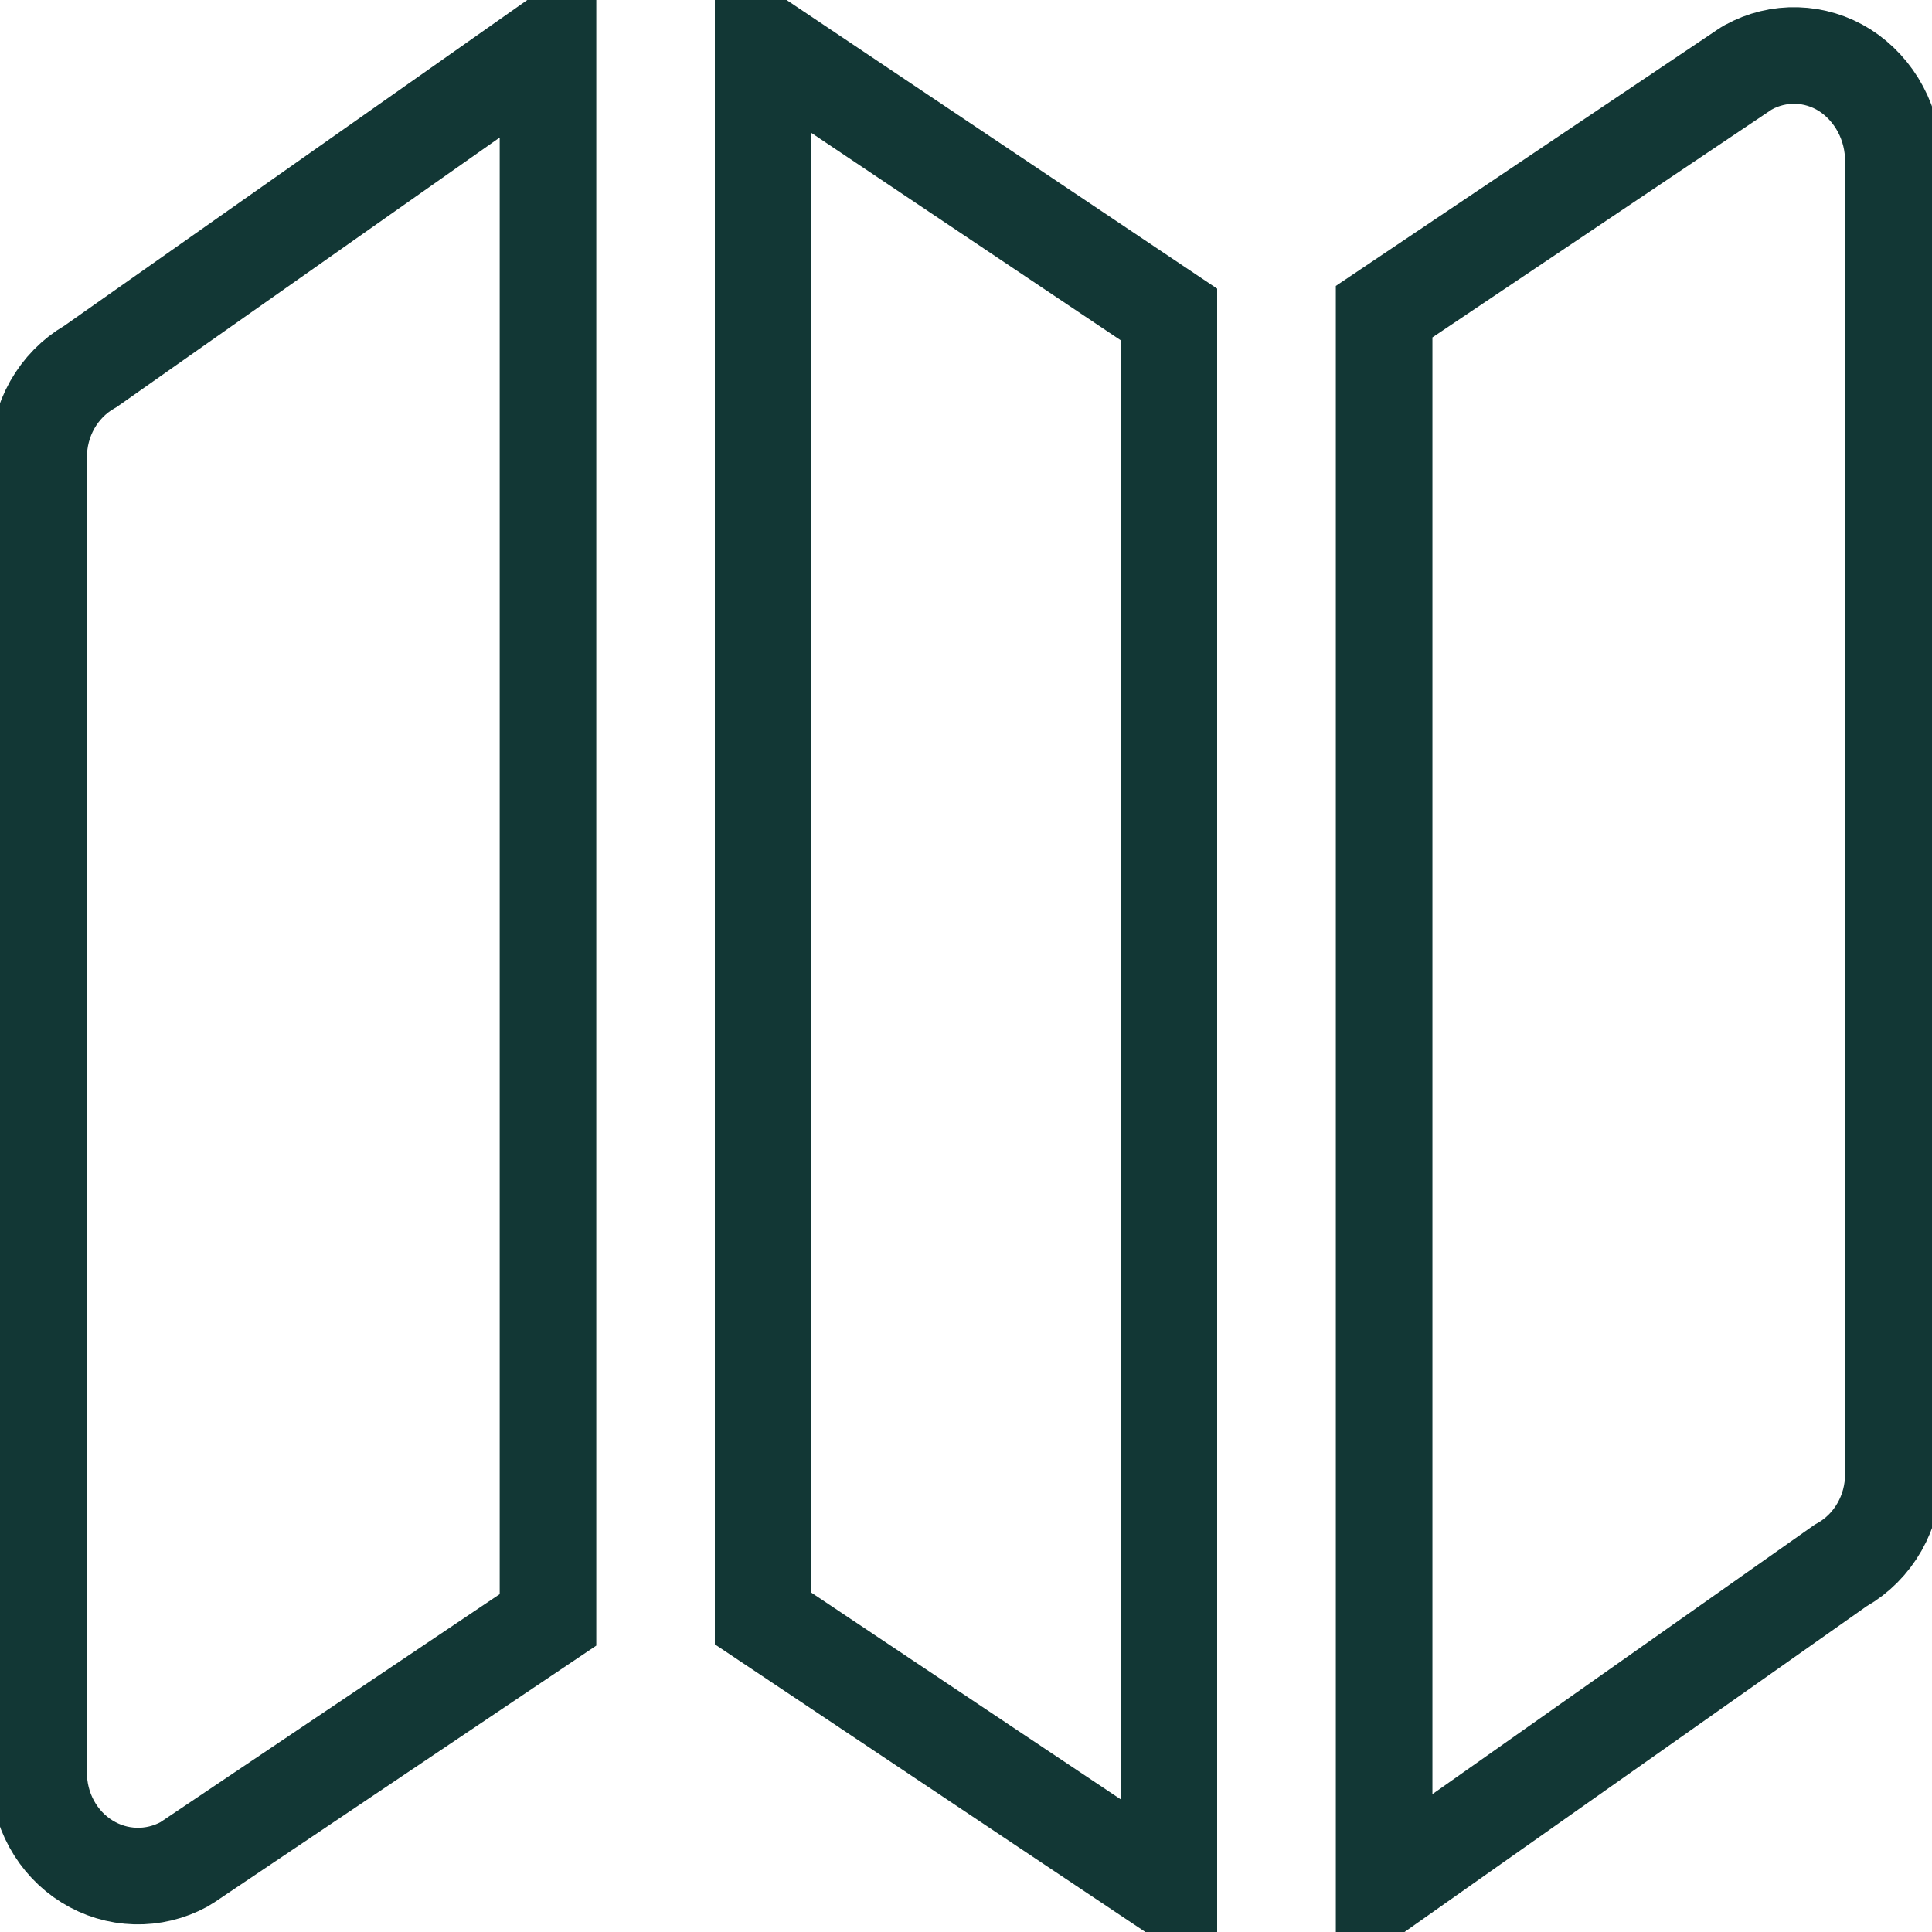 <svg width="46" height="46" viewBox="0 0 50 50" fill="none"
  xmlns="http://www.w3.org/2000/svg">
  <path d="M2.31 9.501L2.346 9.48L2.38 9.456L14.182 1.151V41.922L4.828 48.21L4.826 48.212C4.814 48.22 4.797 48.231 4.766 48.248C4.375 48.46 3.94 48.565 3.501 48.552C3.062 48.54 2.632 48.411 2.253 48.175C1.873 47.94 1.556 47.605 1.336 47.202C1.115 46.798 0.999 46.341 1 45.875V45.871L1 11.838L1 11.835C0.999 11.357 1.121 10.889 1.352 10.479C1.584 10.069 1.915 9.732 2.31 9.501ZM1.86858e-05 11.838V45.871V11.838ZM19.75 1.098L30.25 8.137V48.903L19.75 41.887V1.098ZM45.224 1.753L45.233 1.748L45.241 1.744C45.629 1.529 46.063 1.424 46.5 1.437C46.935 1.449 47.362 1.579 47.738 1.814C48.124 2.061 48.445 2.409 48.667 2.825C48.89 3.243 49.005 3.714 49 4.193L49 4.193V4.205V38.151L49 38.153C49.001 38.634 48.876 39.105 48.641 39.517C48.406 39.929 48.07 40.266 47.671 40.495L47.63 40.518L47.592 40.545L35.821 48.843V8.066L45.176 1.783L45.182 1.779L45.189 1.774C45.2 1.766 45.212 1.759 45.224 1.753Z" fill="none" stroke="#123735" stroke-width="2.5"/>
</svg>
